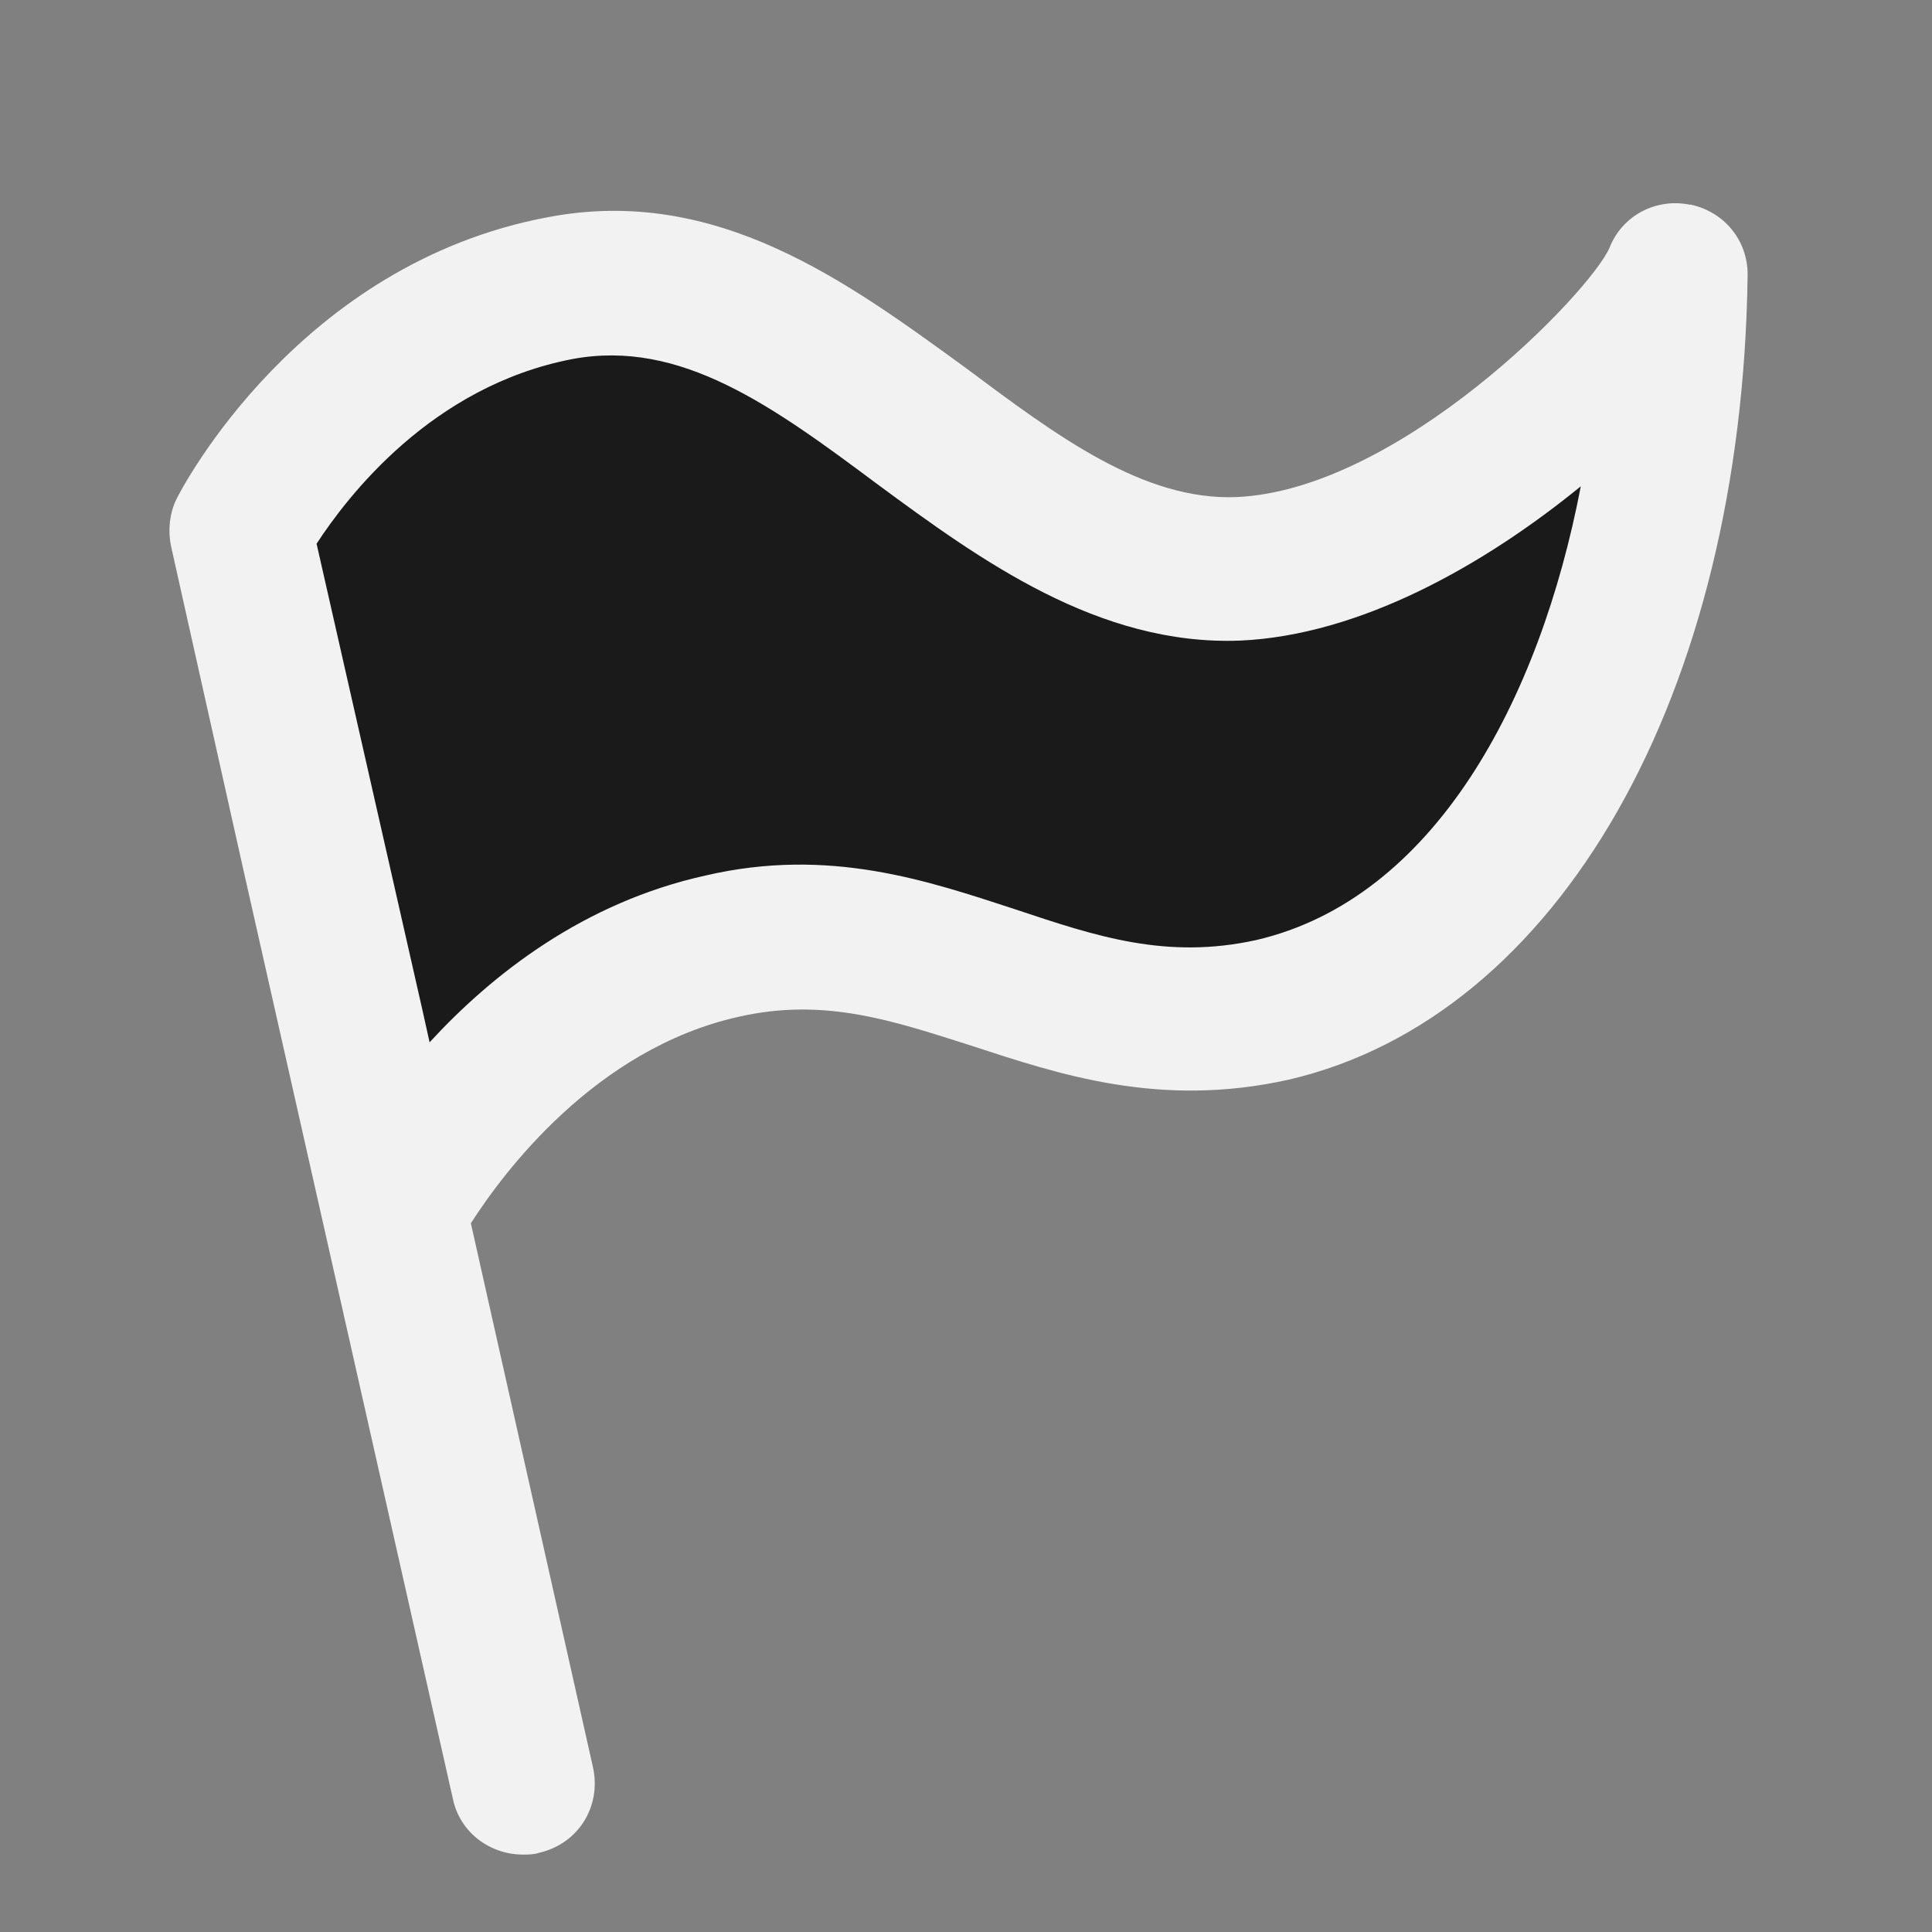 <svg viewBox="0 0 14 14" xmlns="http://www.w3.org/2000/svg"><rect x="0" y="0" width="14" height="14" fill="#808080" stroke="none"/><path d="m9.312 7.275c-.687.18-1.223-.033-1.842-.278-.673-.262-1.429-.573-2.377-.311-.935.245-1.635.9-2.116 1.522-.304-1.468-.654-2.926-.987-4.388.234-.425.92-1.238 2.006-1.484.825-.18 1.606.063 2.417.783.783.687 1.731 1.15 2.816 1.101.921-.049 2.15-1.178 2.893-1.898.414 1.284-1.244 4.953-2.809 4.953z" fill="#1a1a1a" stroke-width=".15"/><path d="m12.248 1.484c-.247-.052-.494.078-.585.312-.143.325-1.521 1.754-2.703 1.806-.676.026-1.3-.442-1.962-.936-.858-.624-1.806-1.326-3.028-1.092-1.806.338-2.651 1.962-2.69 2.04-.052.104-.065.234-.039.351l.52 2.326 1.521 6.745c.052.247.273.403.507.403.039 0 .078 0 .117-.013.286-.065.455-.338.39-.624l-.884-3.938c.234-.364.897-1.261 1.936-1.495.624-.143 1.118.026 1.689.208.637.208 1.365.455 2.3.247 1.962-.455 3.288-2.794 3.327-5.835 0-.247-.169-.455-.416-.507zm-3.145 5.328c-.65.143-1.157-.026-1.741-.221-.637-.208-1.352-.455-2.248-.247-.884.195-1.547.715-2.001 1.209l-.052-.234-.767-3.379c.221-.338.832-1.144 1.858-1.339.78-.143 1.443.338 2.209.91.741.546 1.599 1.17 2.625 1.131.871-.039 1.767-.546 2.469-1.118-.299 1.56-1.066 2.989-2.352 3.288z" fill="#f2f2f2" stroke-width=".13"/></svg>